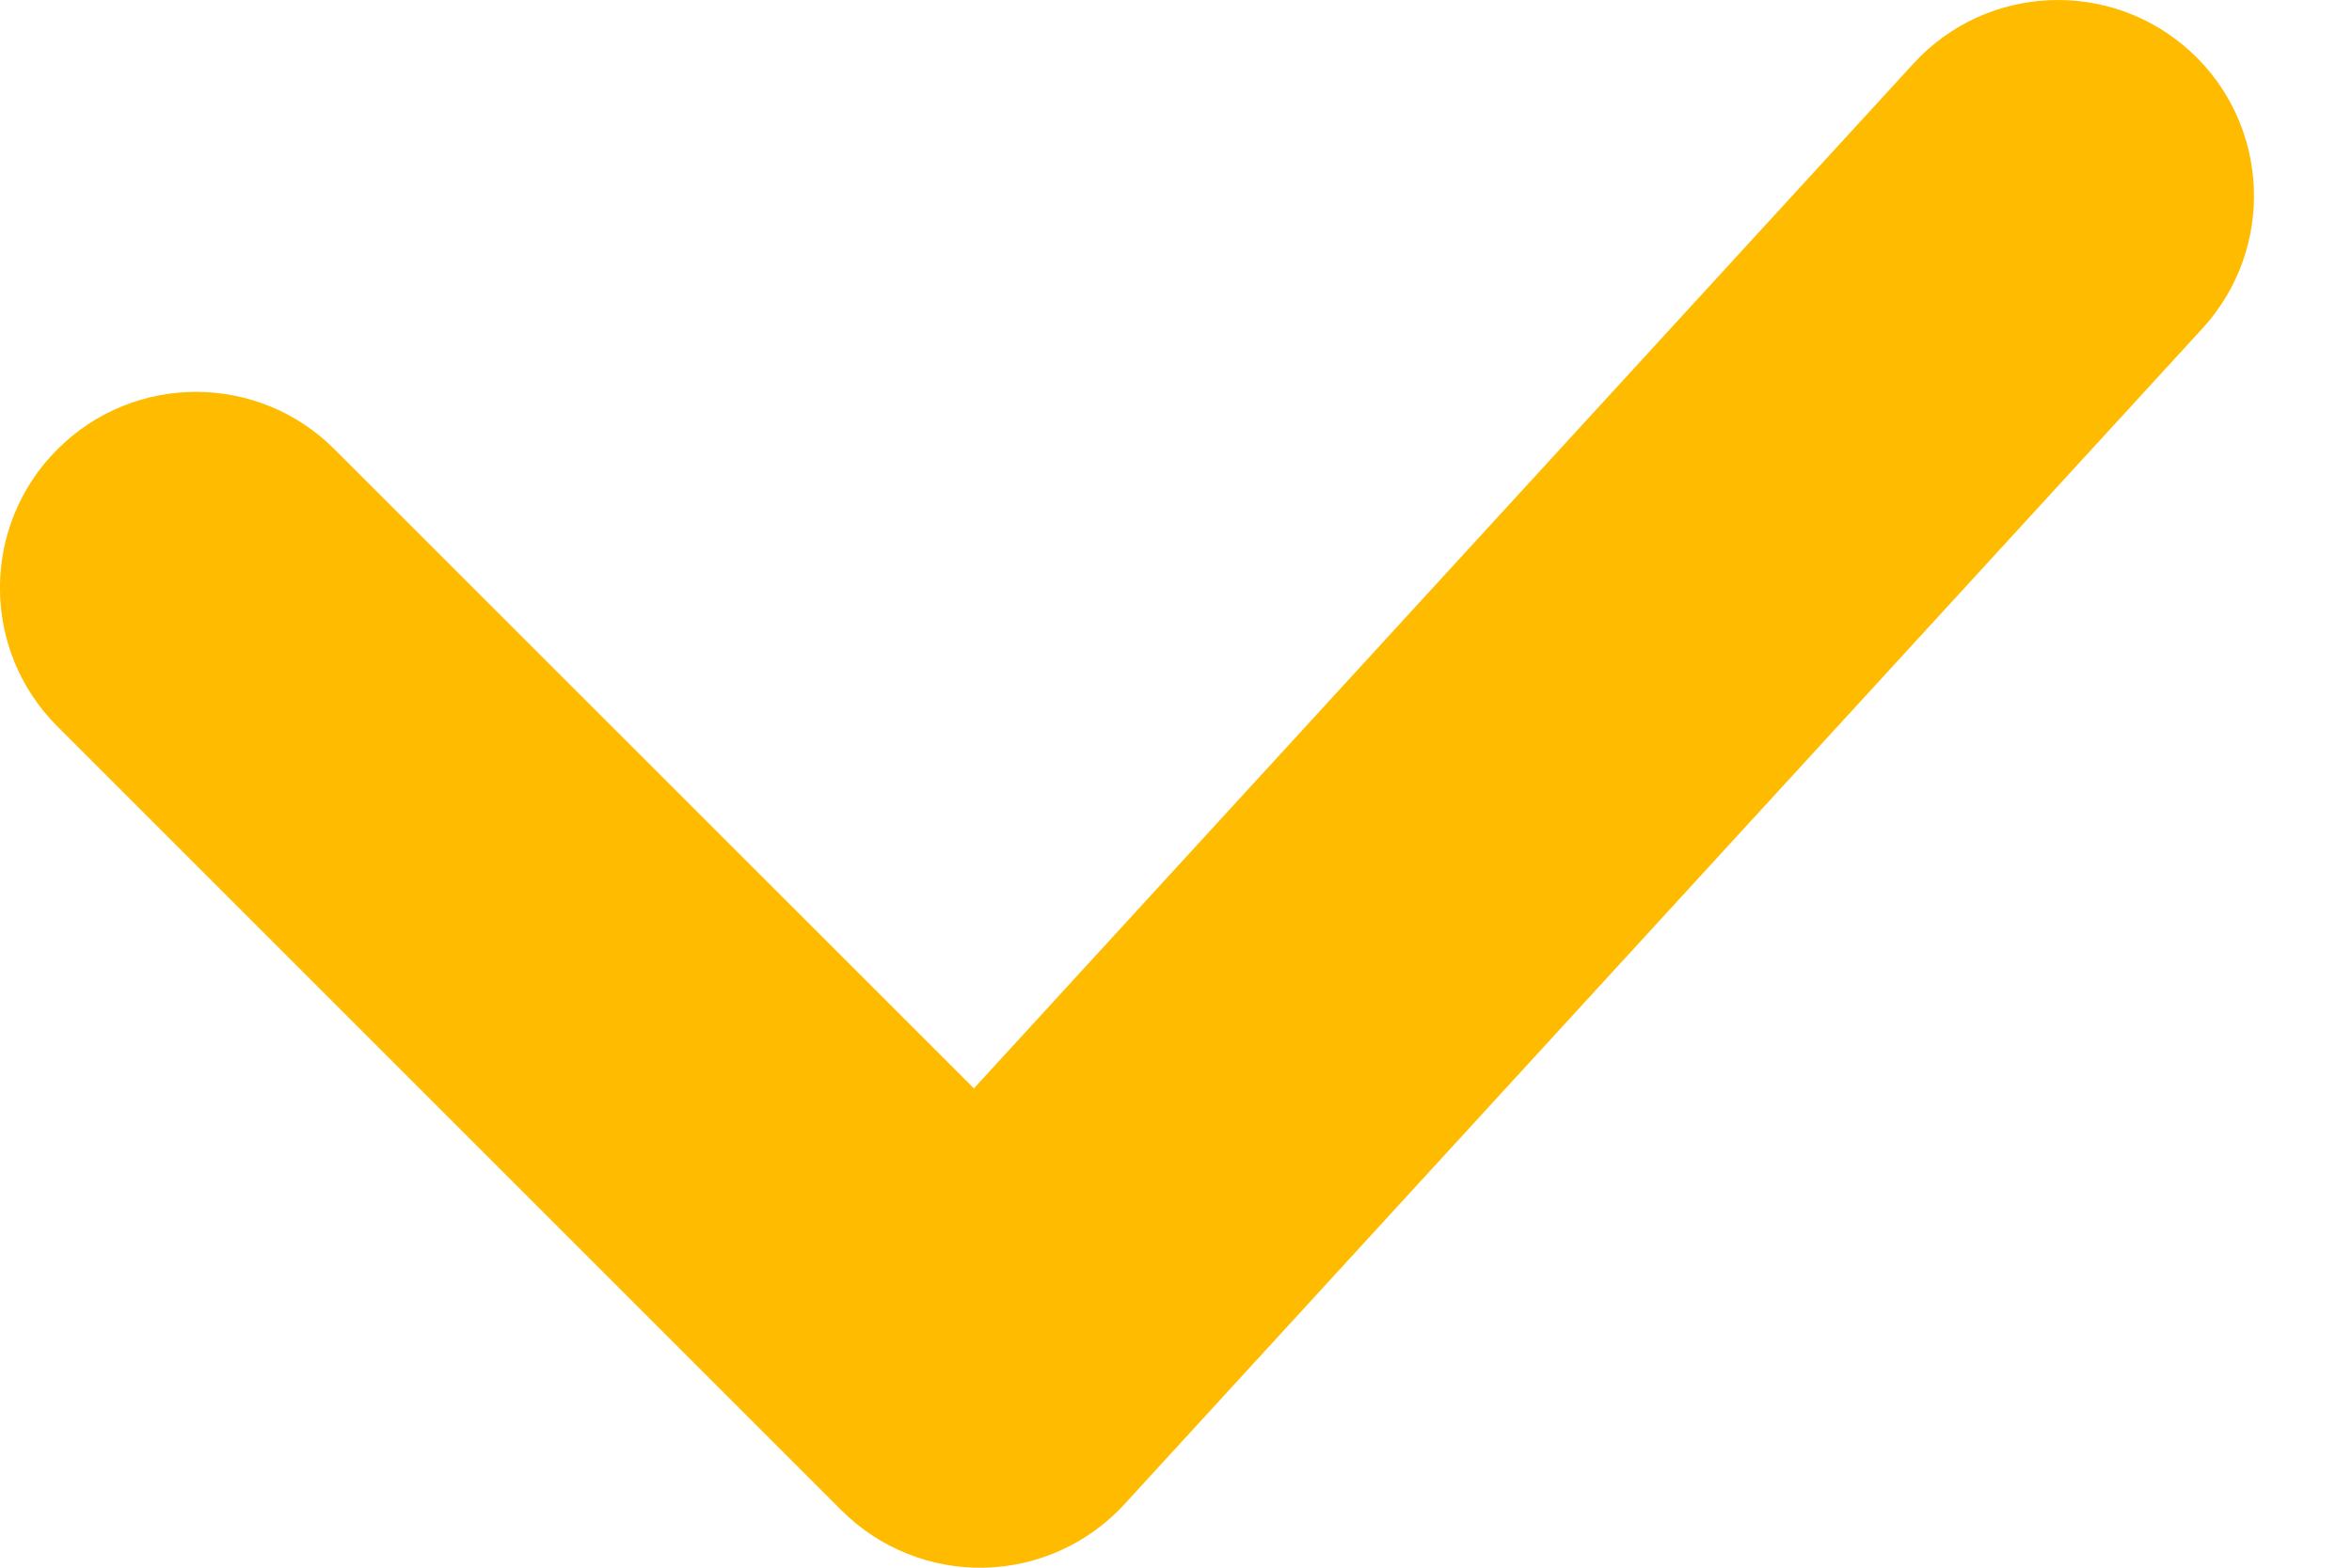<svg width="12" height="8" viewBox="0 0 12 8" fill="none" xmlns="http://www.w3.org/2000/svg">
<path fill-rule="evenodd" clip-rule="evenodd" d="M11.176 0.263C11.583 0.636 11.61 1.269 11.237 1.676L5.737 7.676C5.553 7.877 5.294 7.994 5.022 8C4.749 8.006 4.486 7.9 4.293 7.707L0.293 3.707C-0.098 3.317 -0.098 2.683 0.293 2.293C0.683 1.902 1.317 1.902 1.707 2.293L4.969 5.554L9.763 0.324C10.136 -0.083 10.769 -0.11 11.176 0.263Z" fill="#FFBB00"/>
</svg>
